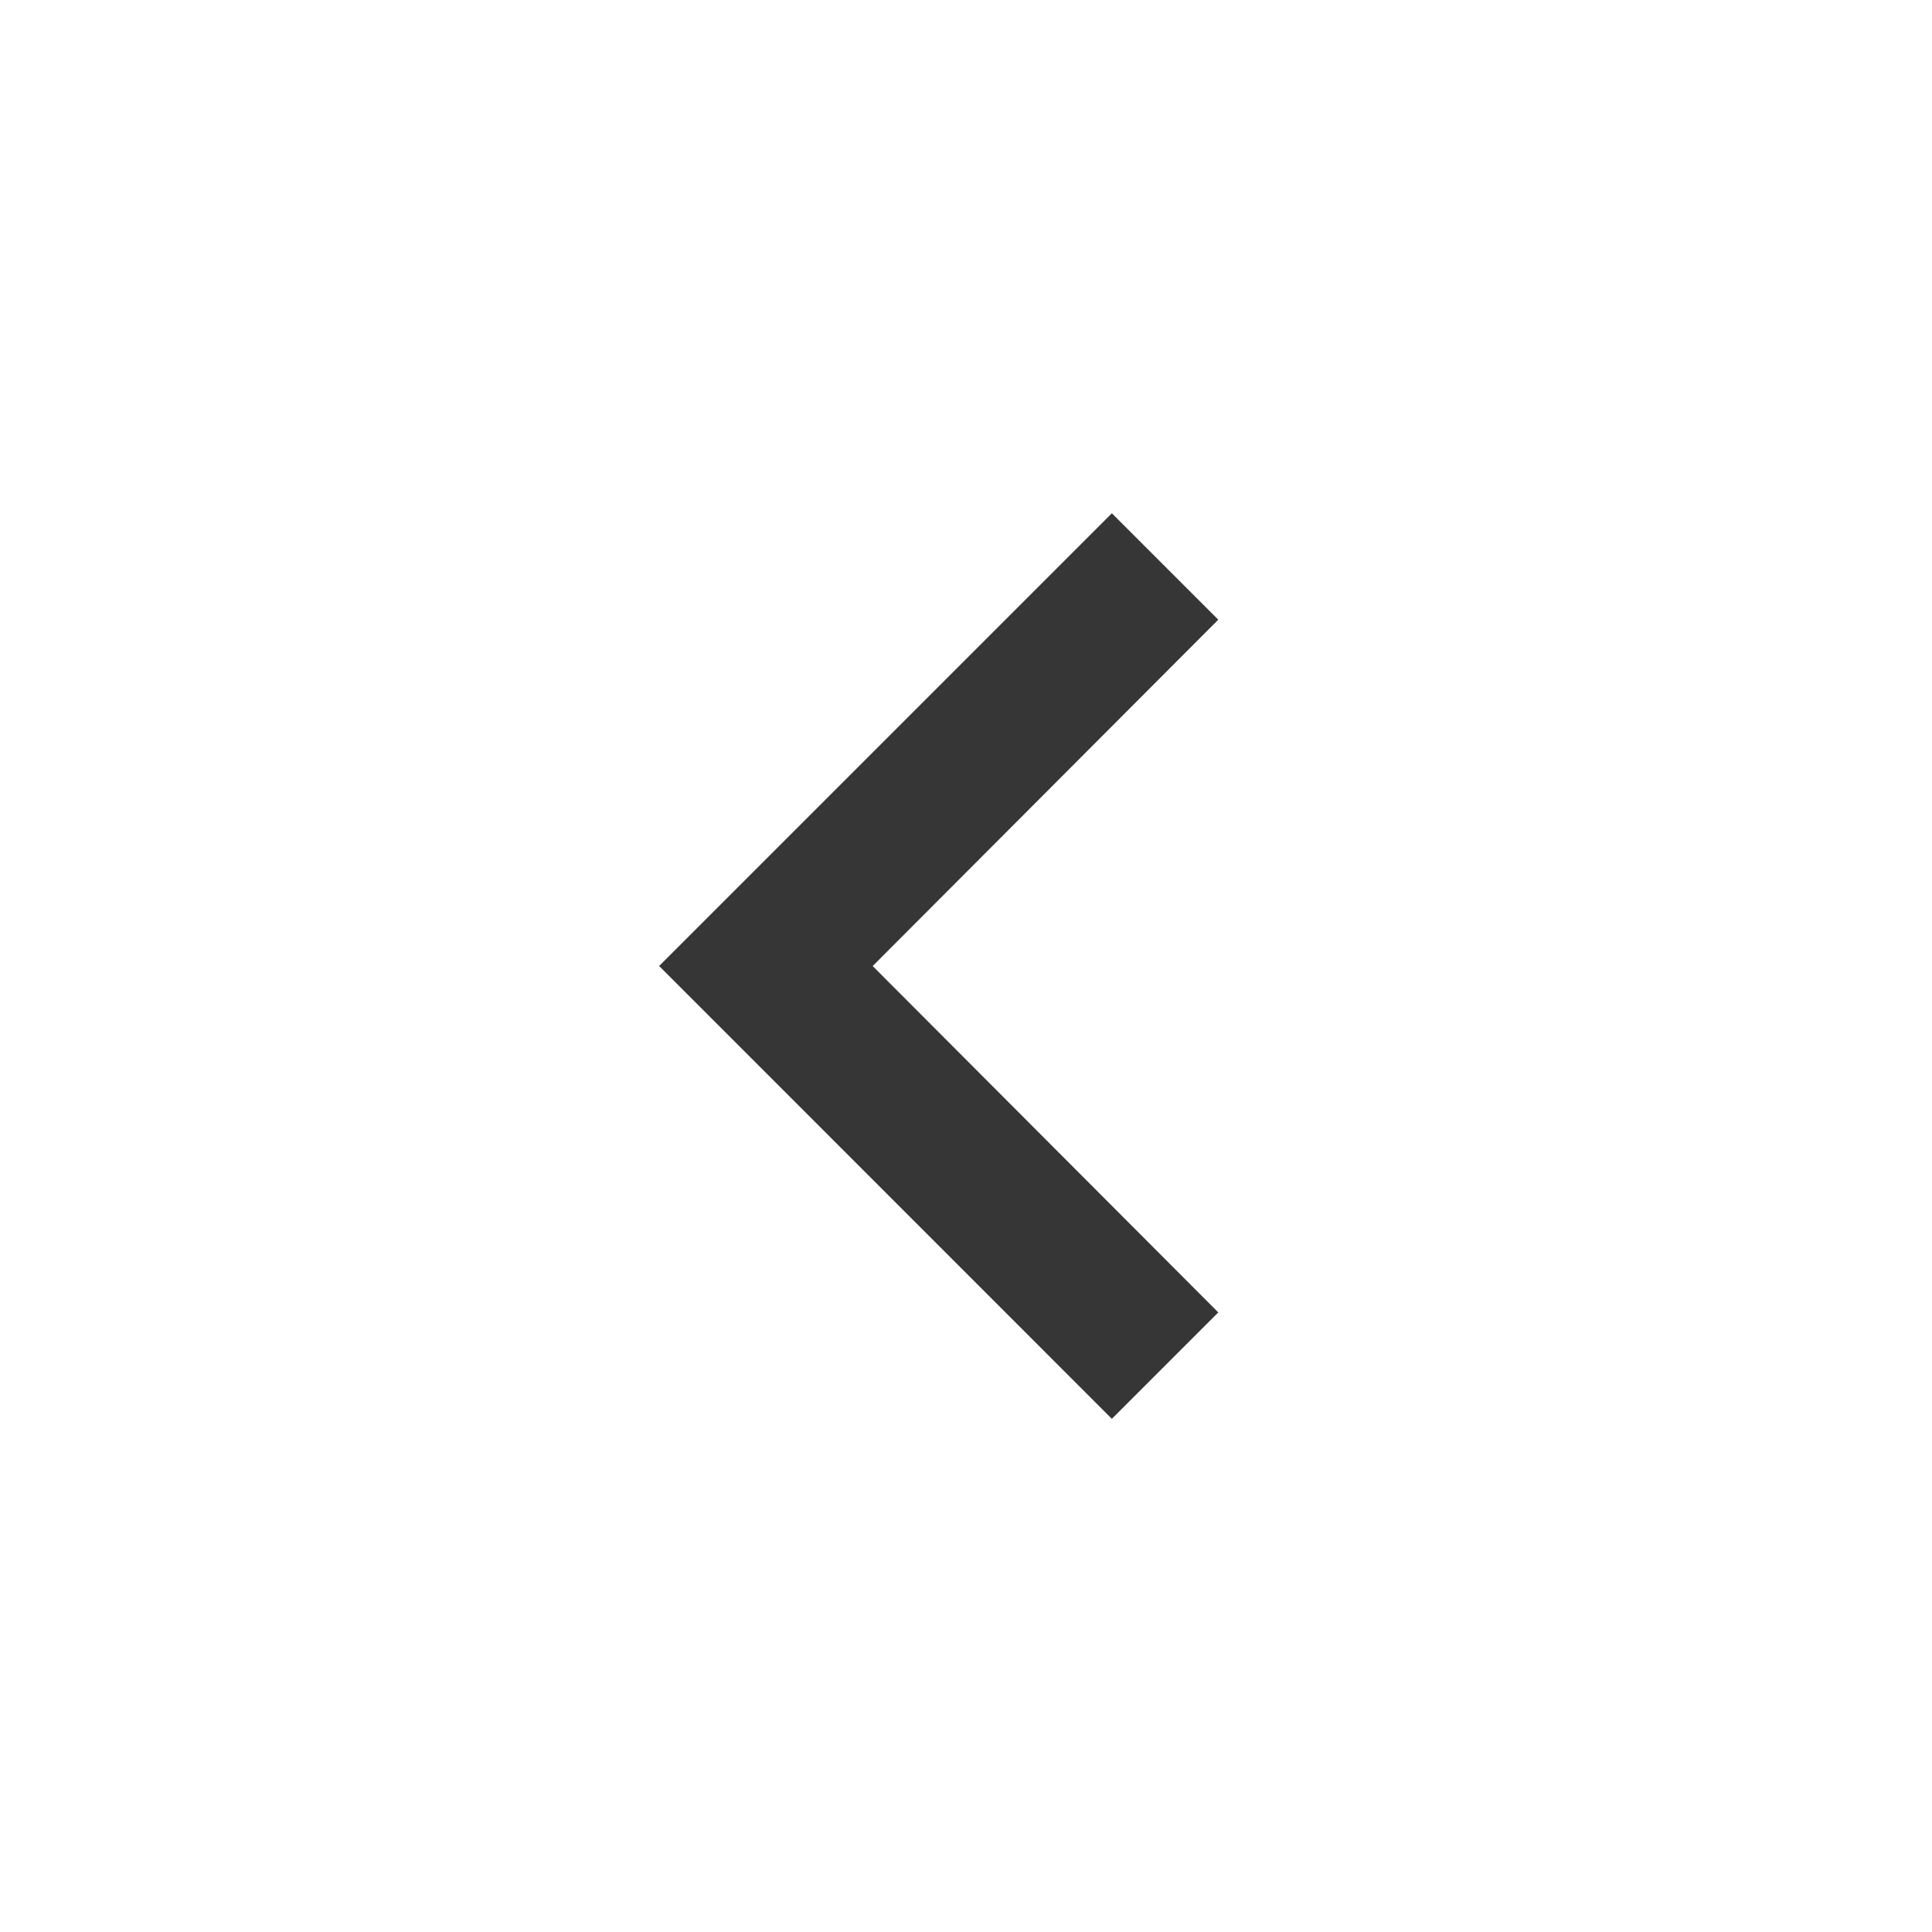 <svg xmlns="http://www.w3.org/2000/svg" id="outline-chevron_right-24px" width="36" height="36" viewBox="0 0 36 36">
    <defs>
        <style>
            .cls-1{fill:none}.cls-2{fill:#363636}
        </style>
    </defs>
    <path id="Path_42" d="M36 0H0v36h36z" class="cls-1" data-name="Path 42"/>
    <path id="Path_43" d="M17.026 6l1.983 1.983-6.44 6.454 6.44 6.454-1.983 1.983-8.436-8.438z" class="cls-2" data-name="Path 43" transform="translate(3.692 3.564)"/>
</svg>
